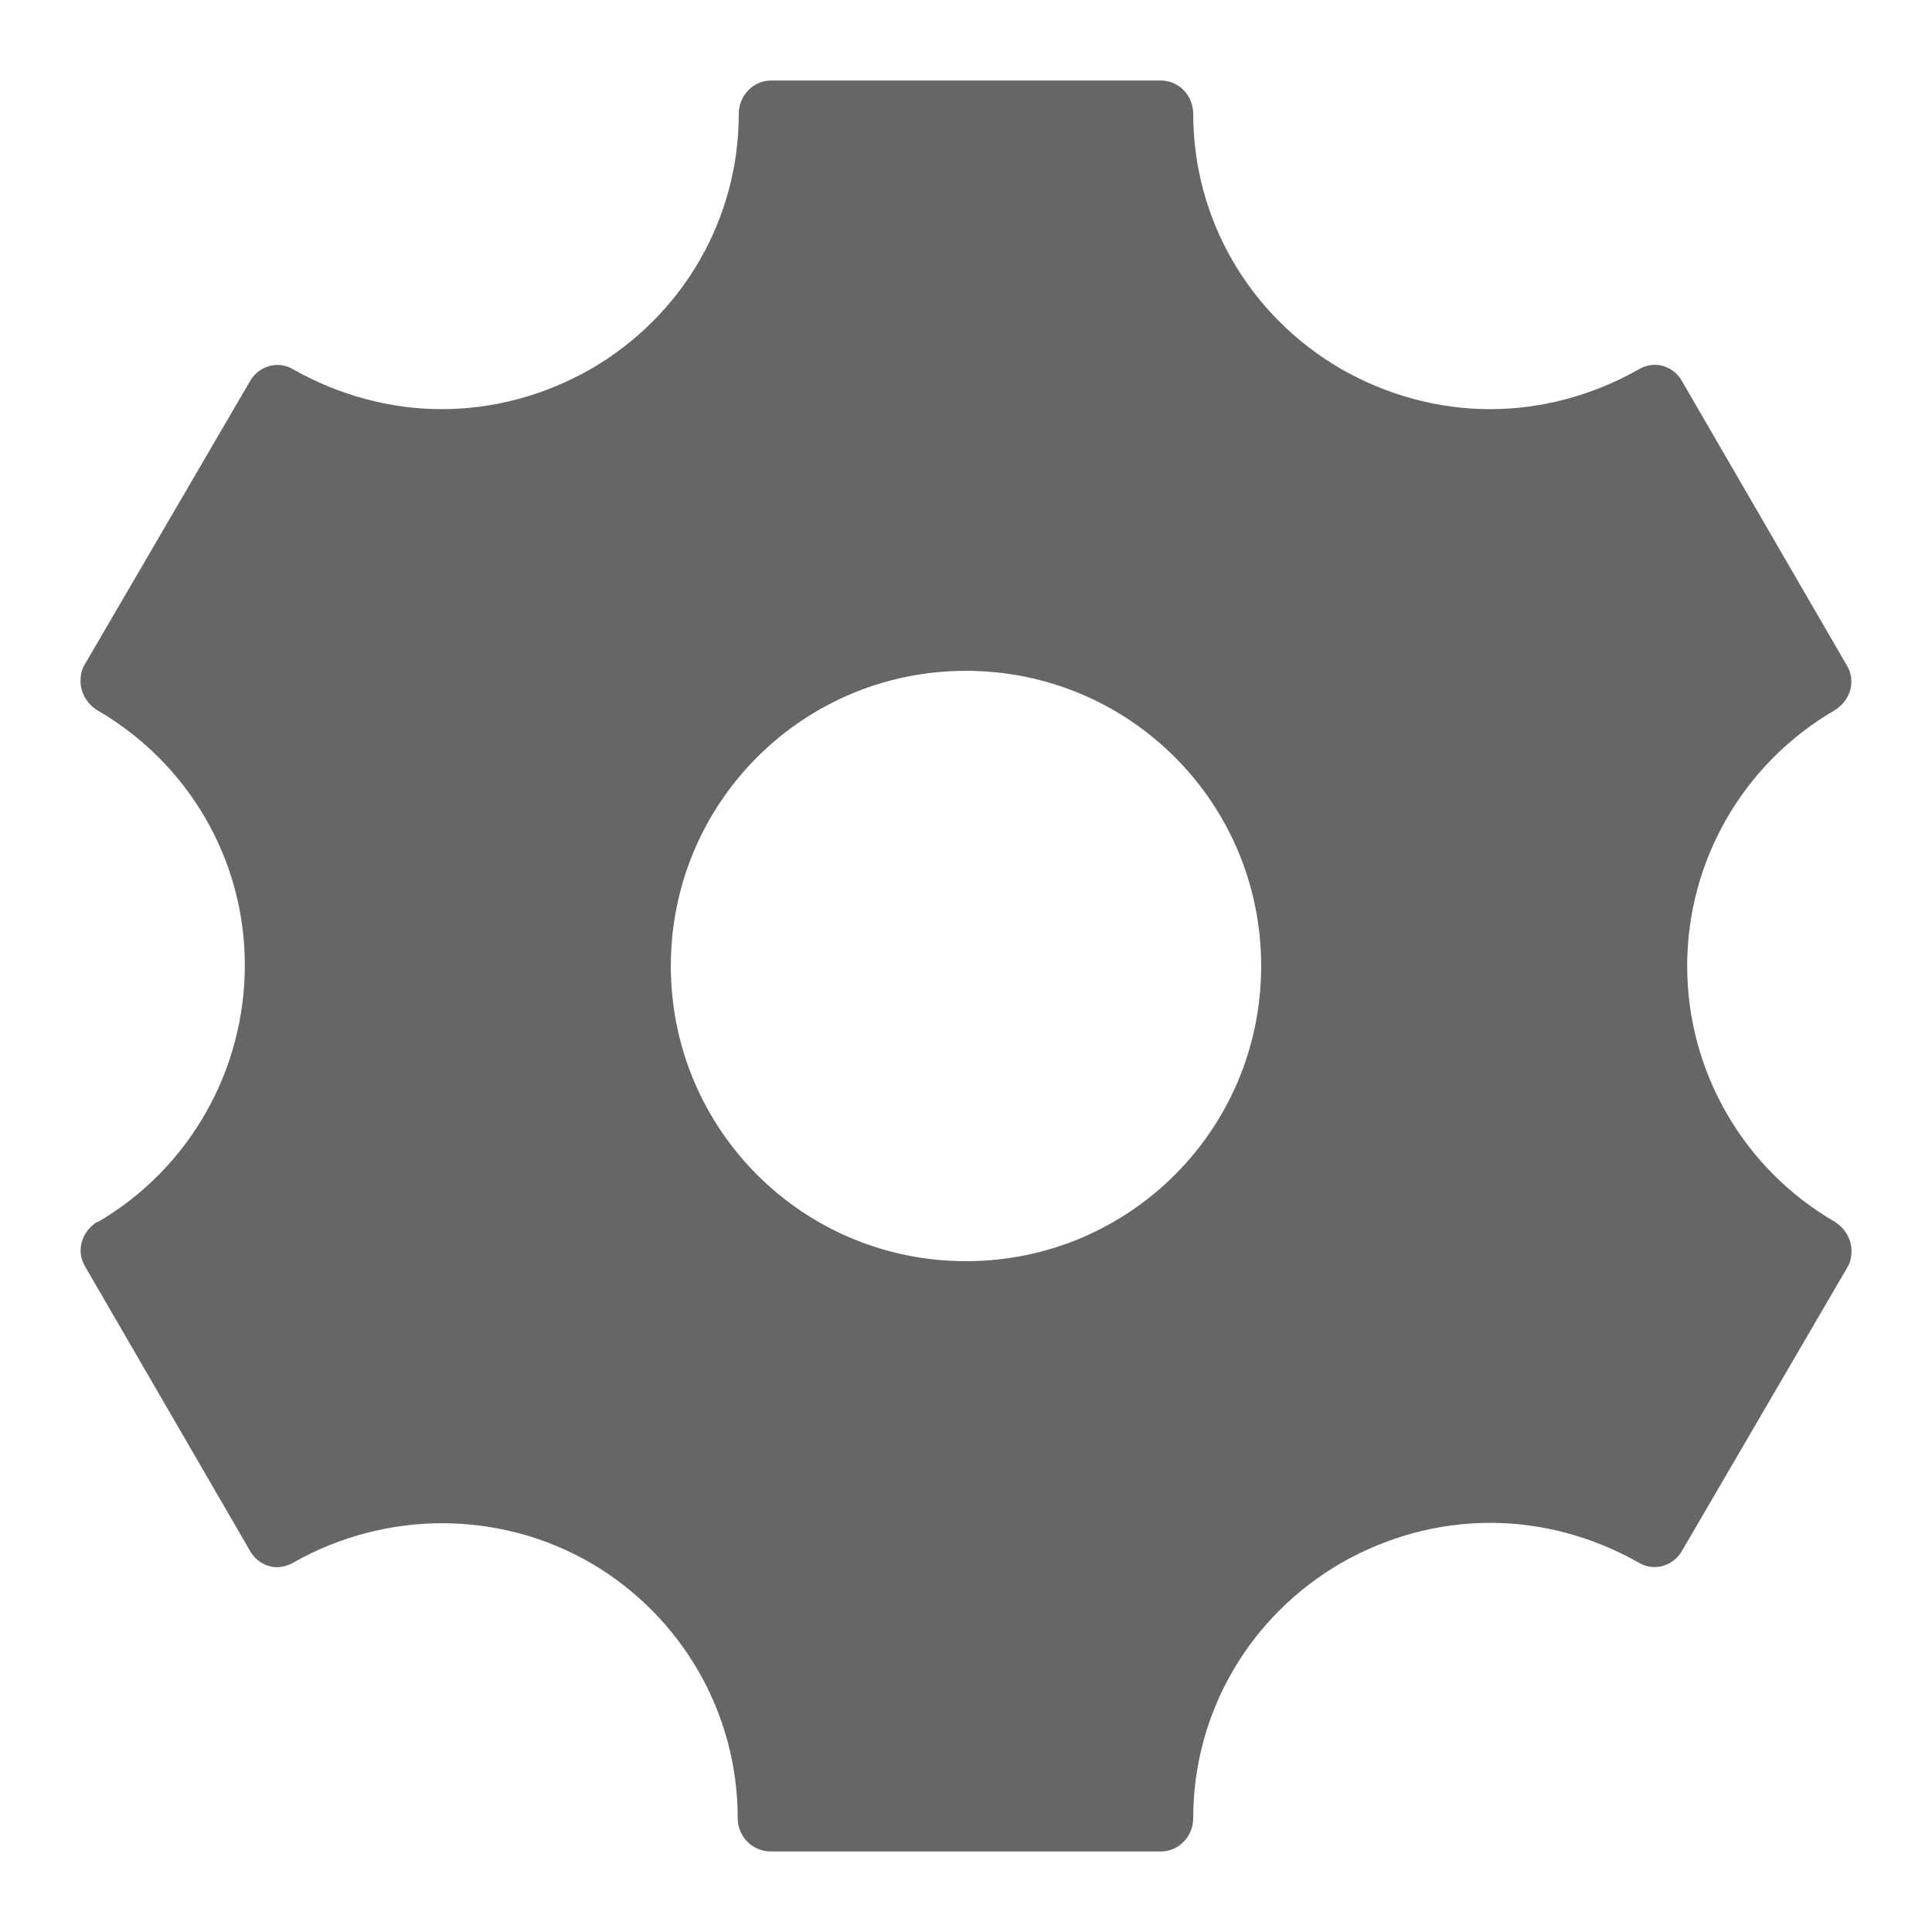 <svg width="18" height="18" viewBox="0 0 18 18" fill="none" xmlns="http://www.w3.org/2000/svg">
<g clipPath="url(#clip0_185_1502)">
<path d="M17.094 11.383C16.242 10.888 15.719 9.981 15.719 9C15.719 8.019 16.242 7.112 17.094 6.617C17.241 6.525 17.296 6.342 17.204 6.195L15.673 3.555C15.618 3.454 15.518 3.399 15.417 3.399C15.362 3.399 15.307 3.417 15.261 3.445C14.839 3.683 14.363 3.812 13.886 3.812C13.4 3.812 12.923 3.683 12.492 3.436C11.64 2.941 11.117 2.042 11.117 1.062C11.117 0.887 10.98 0.75 10.815 0.75H7.185C7.02 0.75 6.883 0.887 6.883 1.062C6.883 2.042 6.36 2.941 5.508 3.436C5.077 3.683 4.6 3.812 4.114 3.812C3.638 3.812 3.161 3.683 2.739 3.445C2.593 3.353 2.409 3.408 2.327 3.555L0.787 6.195C0.759 6.241 0.75 6.296 0.75 6.342C0.75 6.452 0.805 6.553 0.906 6.617C1.758 7.112 2.281 8.01 2.281 8.991C2.281 9.979 1.76 10.886 0.919 11.381C0.916 11.383 0.913 11.383 0.911 11.383C0.907 11.383 0.904 11.384 0.902 11.386C0.758 11.478 0.705 11.66 0.796 11.805L2.327 14.445C2.382 14.546 2.482 14.601 2.583 14.601C2.638 14.601 2.693 14.582 2.739 14.555C3.601 14.069 4.655 14.069 5.508 14.564C6.351 15.059 6.873 15.957 6.873 16.938C6.873 17.113 7.011 17.25 7.185 17.25H10.815C10.98 17.25 11.117 17.113 11.117 16.938C11.117 15.957 11.64 15.059 12.492 14.564C12.923 14.317 13.4 14.188 13.886 14.188C14.363 14.188 14.839 14.317 15.261 14.555C15.408 14.647 15.591 14.592 15.673 14.445L17.213 11.805C17.241 11.759 17.25 11.704 17.25 11.658C17.25 11.548 17.195 11.447 17.094 11.383ZM9 11.75C7.478 11.75 6.25 10.522 6.25 9C6.25 7.478 7.478 6.25 9 6.25C10.522 6.25 11.75 7.478 11.75 9C11.75 10.522 10.522 11.75 9 11.75Z" fill="#666666"/>
</g>
<defs>
<clipPath id="clip0_185_1502">
<rect width="18" height="18" fill="white"/>
</clipPath>
</defs>
</svg>
